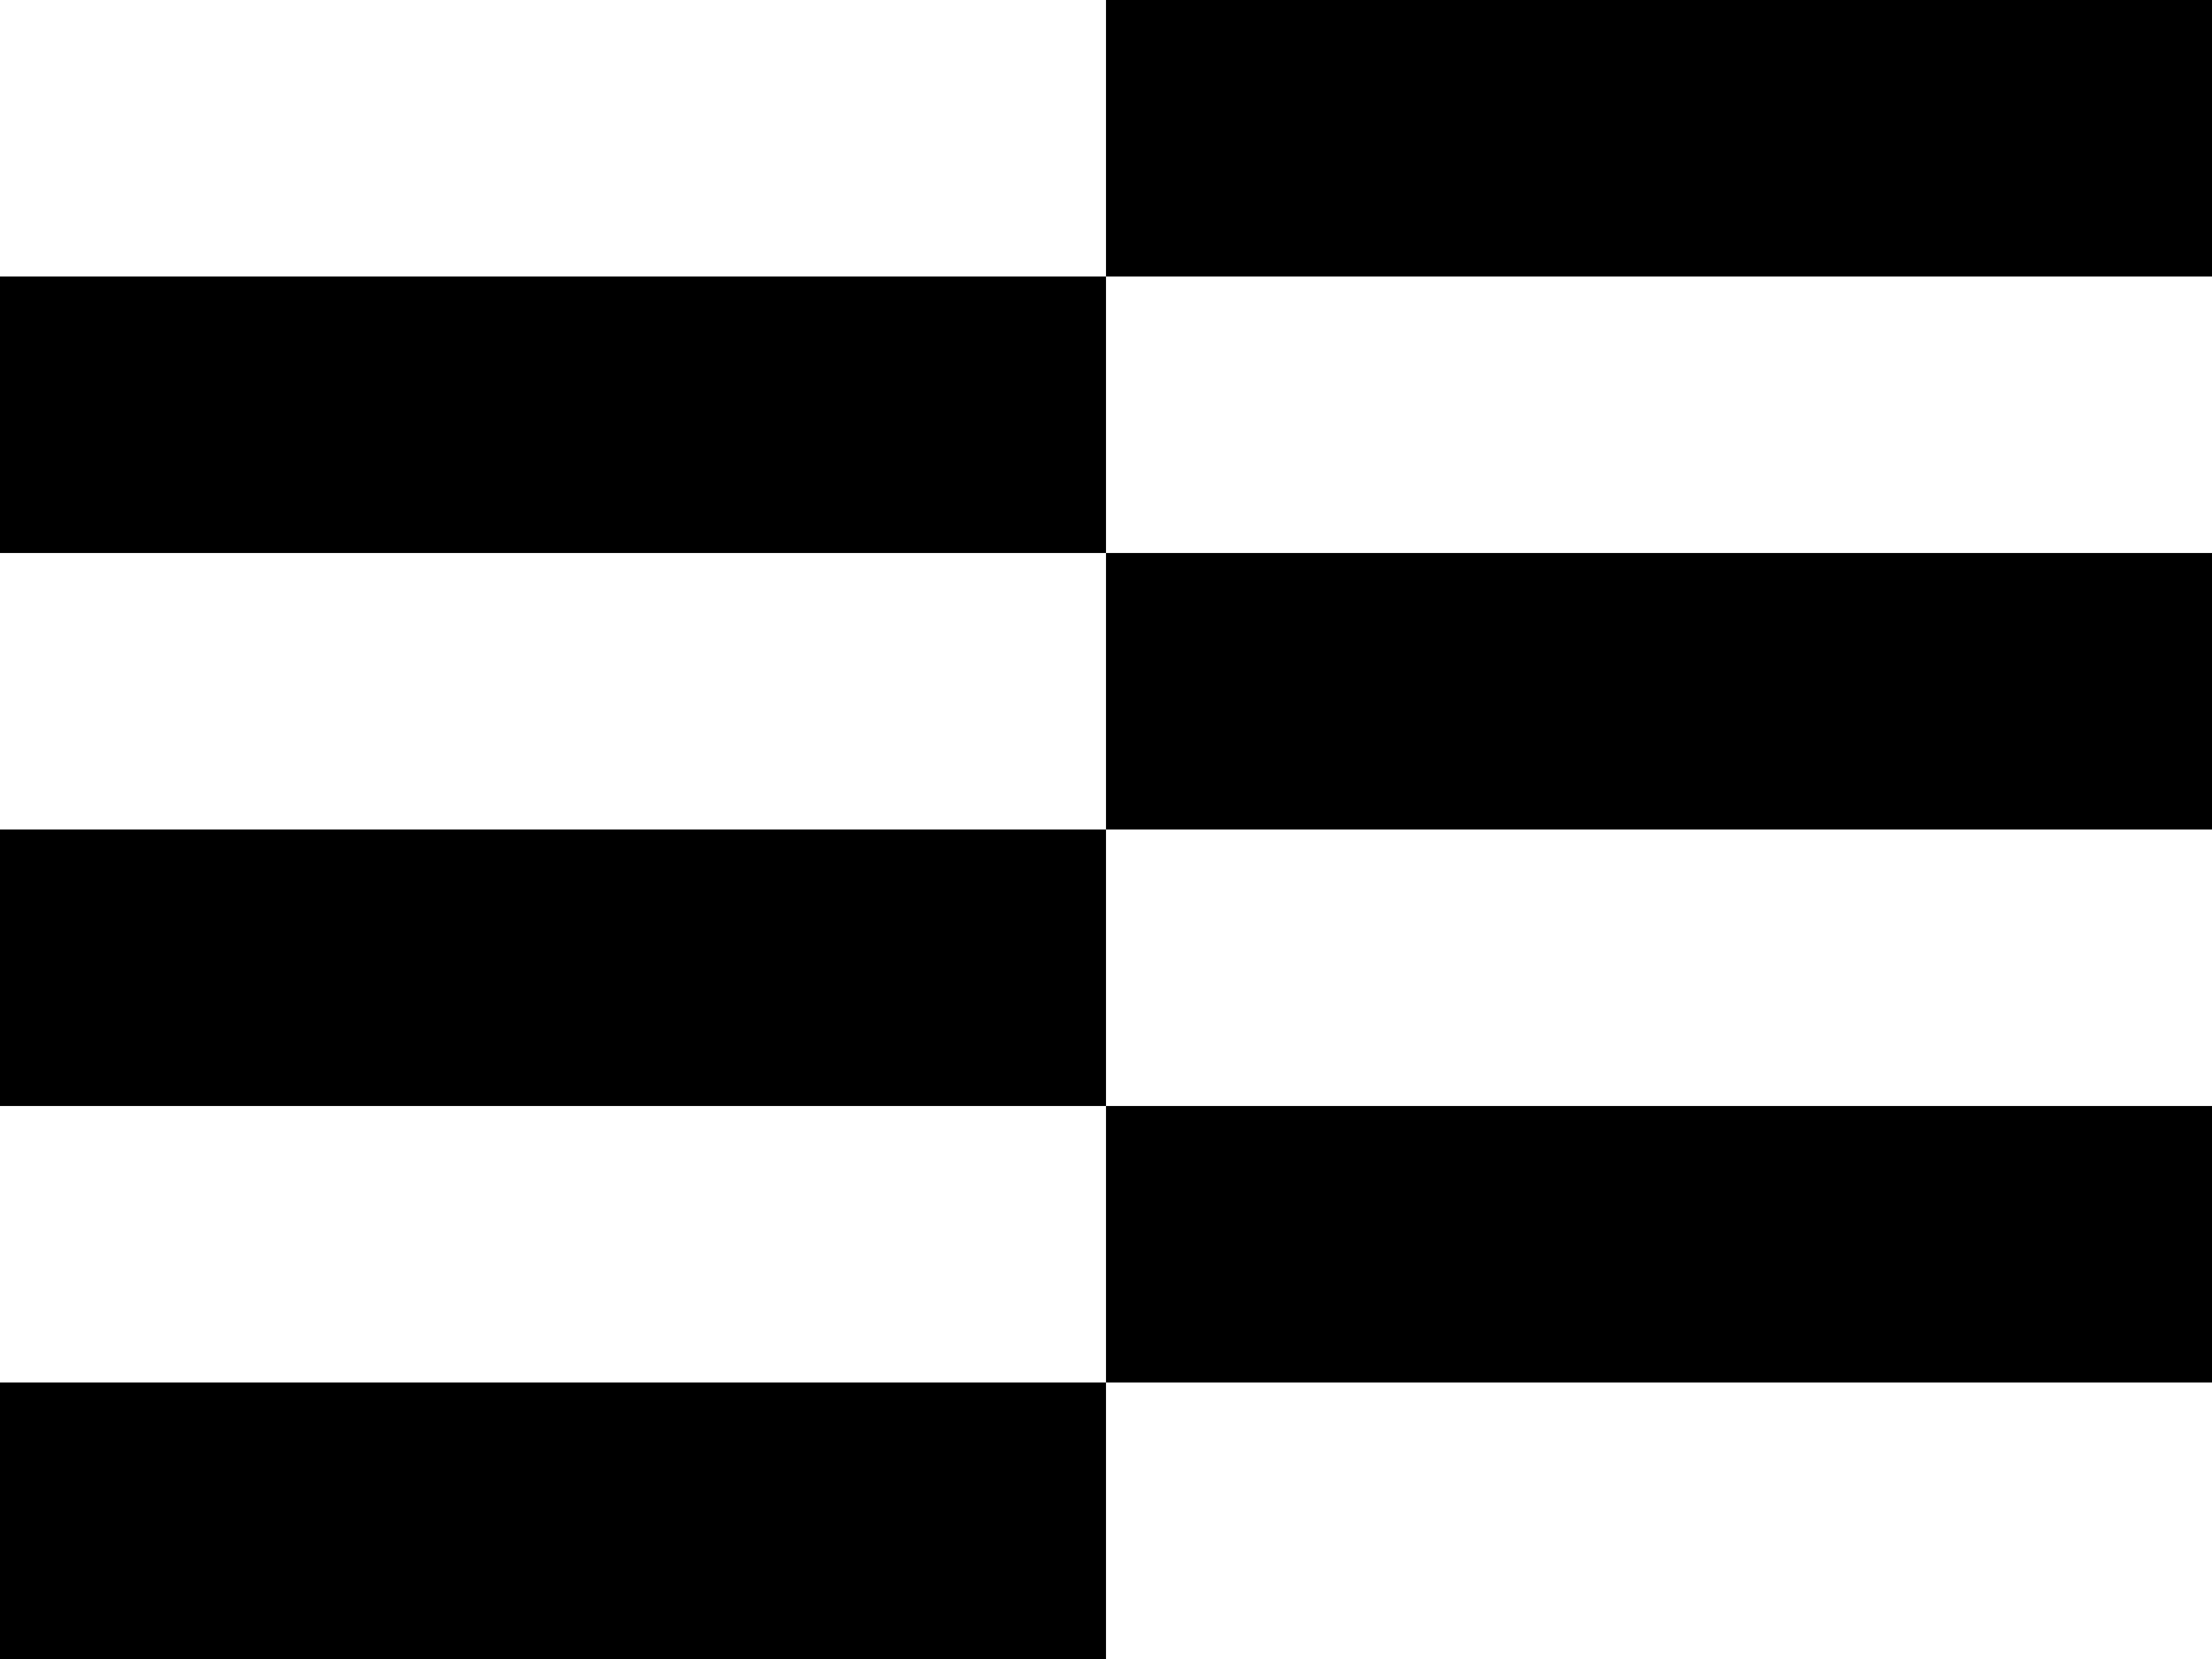 <?xml version="1.0" encoding="utf-8"?>
<!-- Generator: Adobe Illustrator 16.0.0, SVG Export Plug-In . SVG Version: 6.00 Build 0)  -->
<!DOCTYPE svg PUBLIC "-//W3C//DTD SVG 1.1//EN" "http://www.w3.org/Graphics/SVG/1.1/DTD/svg11.dtd">
<svg version="1.1" id="Layer_1" xmlns="http://www.w3.org/2000/svg" xmlns:xlink="http://www.w3.org/1999/xlink" x="0px" y="0px"
	 width="400px" height="300px" viewBox="0 0 400 300" enable-background="new 0 0 400 300" xml:space="preserve">
<rect x="200" width="200" height="50"/>
<rect y="50" width="200" height="50"/>
<rect x="200" y="100" width="200" height="50"/>
<rect y="150" width="200" height="50"/>
<rect x="200" y="200" width="200" height="50"/>
<rect y="250" width="200" height="50"/>
</svg>
